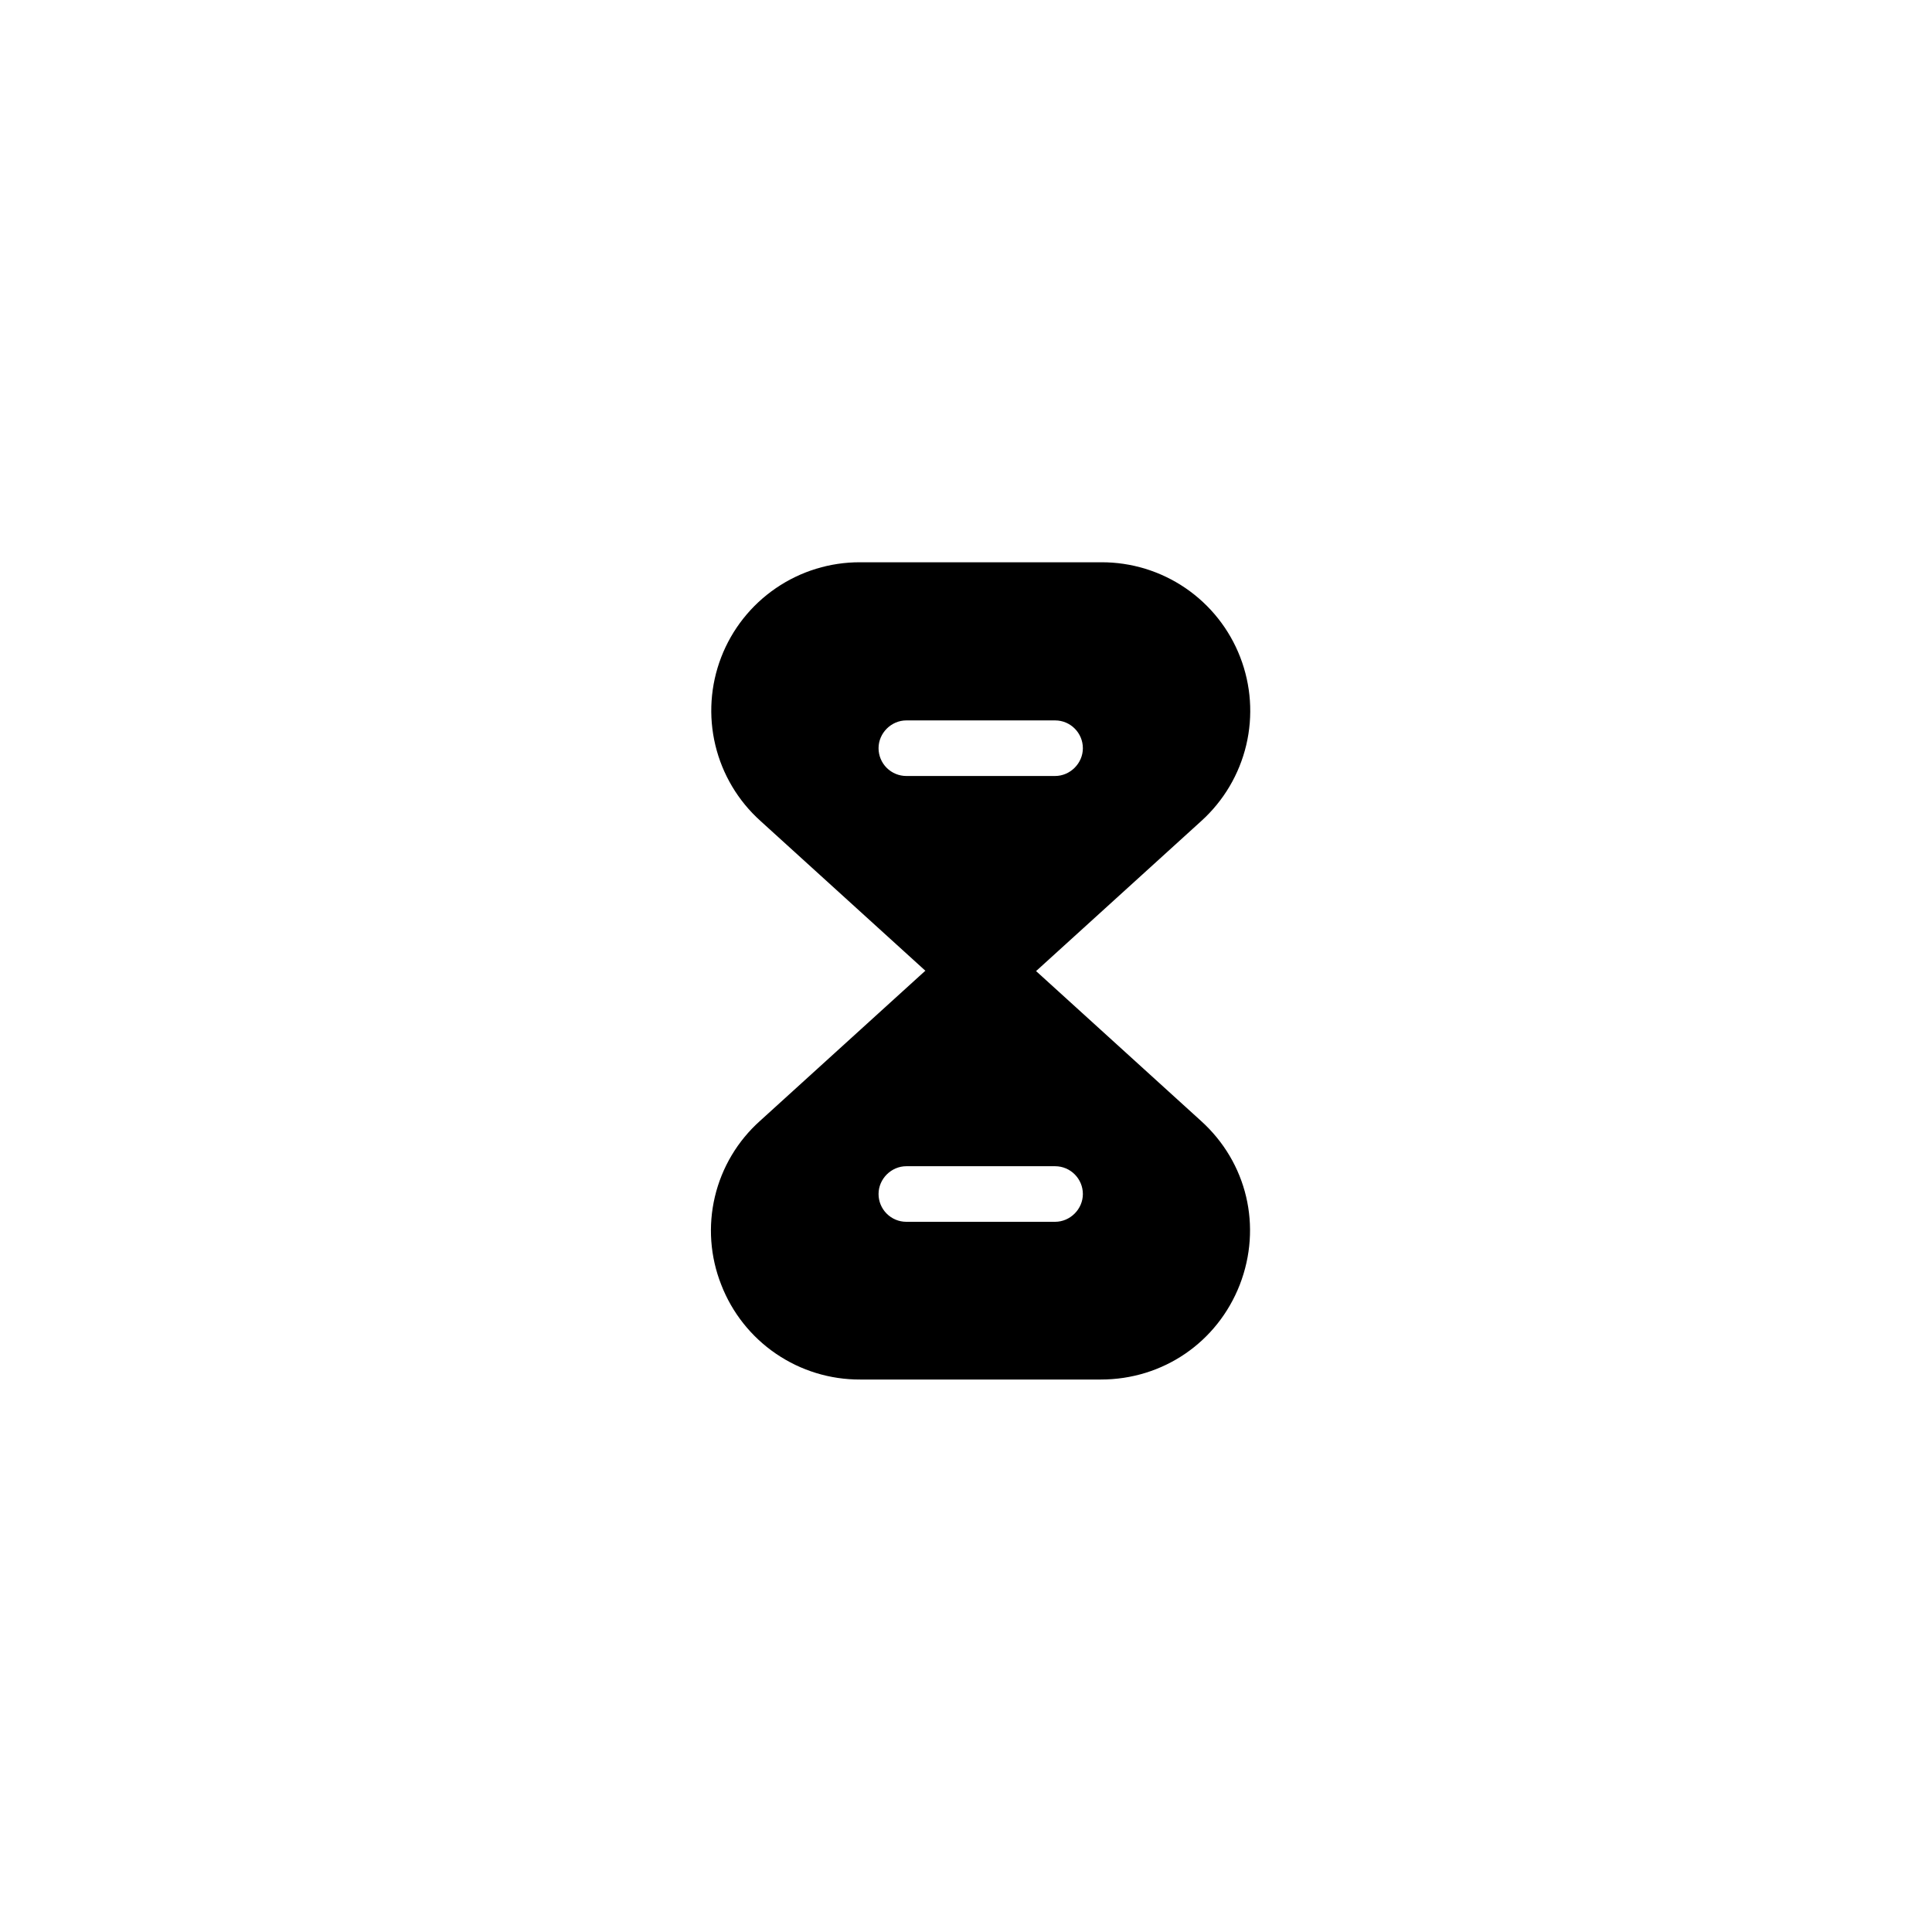 <svg width="197" height="197" viewBox="0 0 197 197" fill="none" xmlns="http://www.w3.org/2000/svg">
    <g filter="url(#filter0_d_0_1)">
        <circle cx="98.5" cy="98.5" r="88.5" fill="white"/>
    </g>
    <path d="M122.458 114.291L105.625 99H94.333L77.5 114.291C75.21 116.337 73.603 119.036 72.895 122.024C72.188 125.011 72.413 128.144 73.542 131C74.647 133.856 76.593 136.309 79.123 138.035C81.652 139.761 84.646 140.679 87.708 140.666H112.25C118.583 140.666 124.125 136.875 126.417 131C128.708 125.083 127.167 118.541 122.458 114.291ZM107.583 124.583H92.417C91.665 124.583 90.945 124.285 90.413 123.753C89.882 123.222 89.583 122.501 89.583 121.75C89.583 120.208 90.875 118.916 92.417 118.916H107.583C109.167 118.916 110.417 120.208 110.417 121.75C110.417 123.291 109.125 124.583 107.583 124.583ZM126.458 67C125.353 64.144 123.407 61.691 120.878 59.964C118.348 58.238 115.354 57.321 112.292 57.333H87.708C84.643 57.322 81.647 58.241 79.117 59.971C76.586 61.7 74.641 64.158 73.538 67.018C72.436 69.878 72.228 73.005 72.943 75.986C73.658 78.966 75.262 81.659 77.542 83.708L94.375 99H105.667L122.5 83.708C124.773 81.651 126.369 78.952 127.076 75.969C127.783 72.986 127.567 69.858 126.458 67ZM107.583 79.125H92.417C91.665 79.125 90.945 78.826 90.413 78.295C89.882 77.764 89.583 77.043 89.583 76.291C89.583 74.75 90.875 73.458 92.417 73.458H107.583C109.167 73.458 110.417 74.75 110.417 76.291C110.417 77.833 109.125 79.125 107.583 79.125Z" fill="black"/>
    <defs>
        <filter id="filter0_d_0_1" x="0" y="0" width="197" height="197" filterUnits="userSpaceOnUse" color-interpolation-filters="sRGB">
            <feFlood flood-opacity="0" result="BackgroundImageFix"/>
            <feColorMatrix in="SourceAlpha" type="matrix" values="0 0 0 0 0 0 0 0 0 0 0 0 0 0 0 0 0 0 127 0" result="hardAlpha"/>
            <feMorphology radius="6" operator="erode" in="SourceAlpha" result="effect1_dropShadow_0_1"/>
            <feOffset/>
            <feGaussianBlur stdDeviation="8"/>
            <feComposite in2="hardAlpha" operator="out"/>
            <feColorMatrix type="matrix" values="0 0 0 0 0 0 0 0 0 0 0 0 0 0 0 0 0 0 0.25 0"/>
            <feBlend mode="normal" in2="BackgroundImageFix" result="effect1_dropShadow_0_1"/>
            <feBlend mode="normal" in="SourceGraphic" in2="effect1_dropShadow_0_1" result="shape"/>
        </filter>
    </defs>
</svg>
